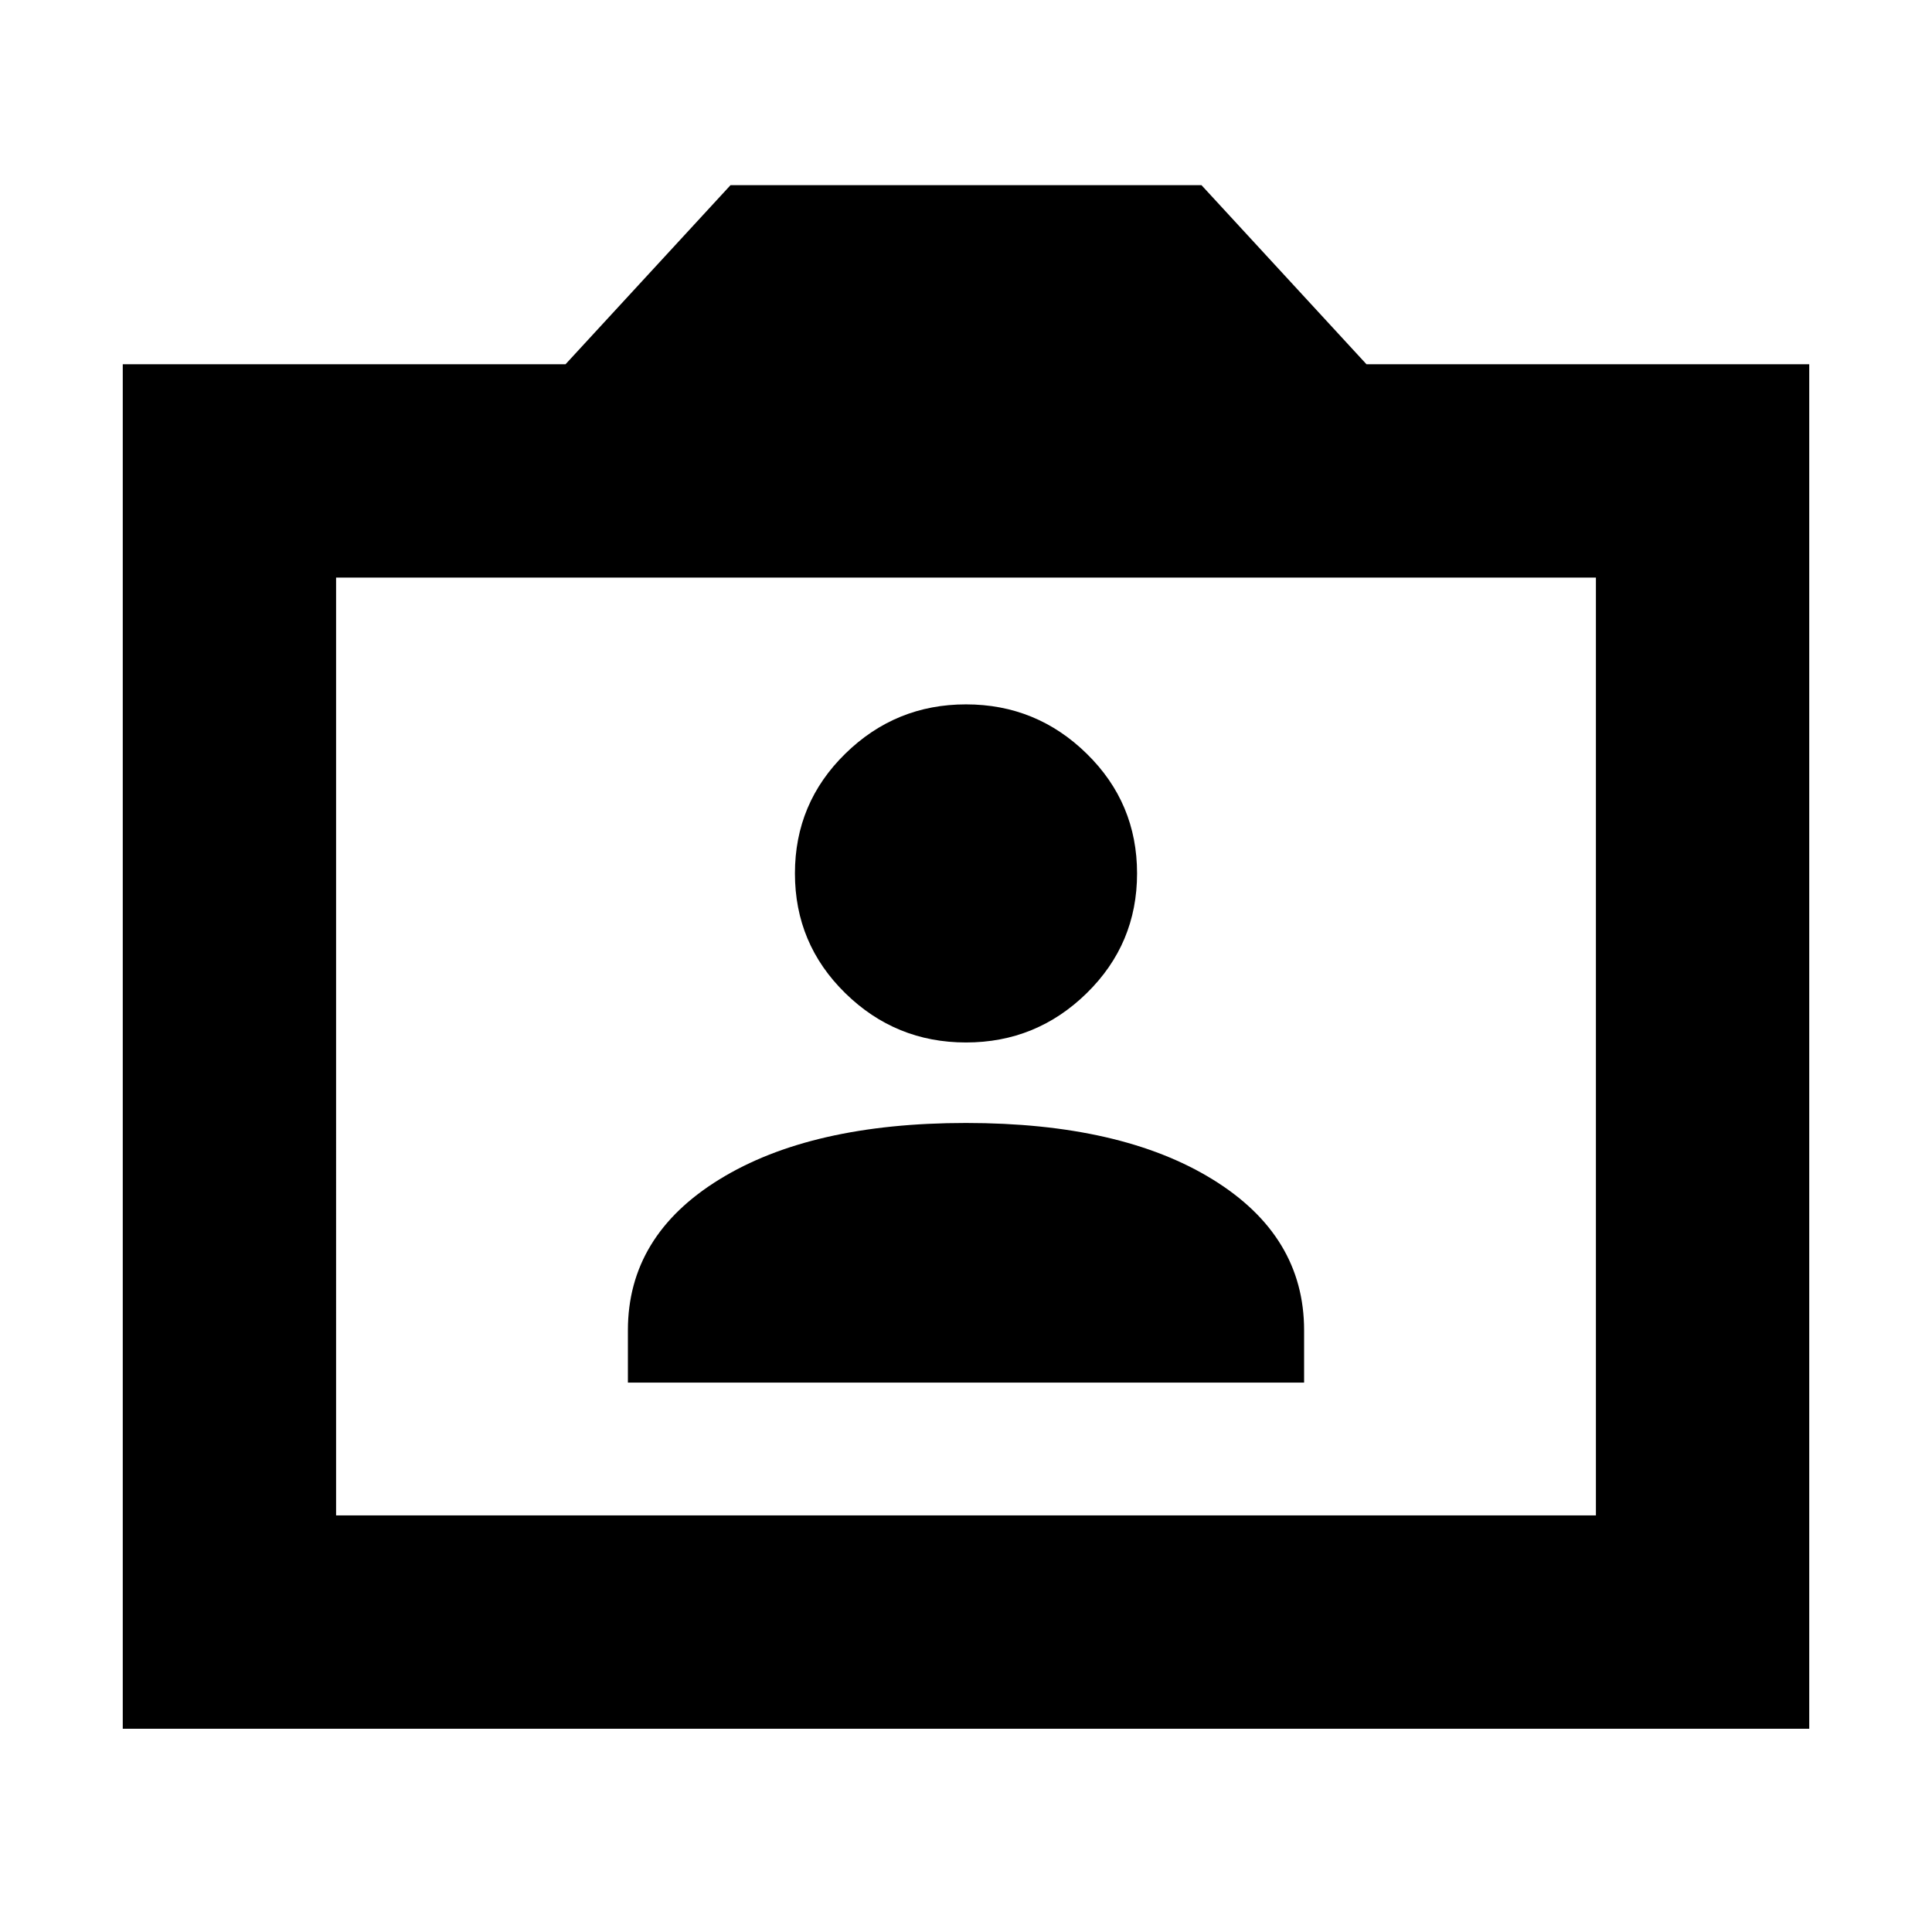 <svg xmlns="http://www.w3.org/2000/svg" height="24" width="24"><path d="M7.8 17.175h8.4v-.65q0-1.175-1.138-1.875-1.137-.7-3.062-.7-1.925 0-3.062.7-1.138.7-1.138 1.875ZM12 12.95q.875 0 1.5-.613.625-.612.625-1.487 0-.875-.625-1.487-.625-.613-1.5-.613t-1.5.613q-.625.612-.625 1.487 0 .875.625 1.487.625.613 1.5.613ZM1.525 21.475V4.525h5.5L9.075 2.3h5.85l2.05 2.225h5.5v16.95Zm2.65-2.65h15.65V7.175H4.175ZM12 13Z"/></svg>